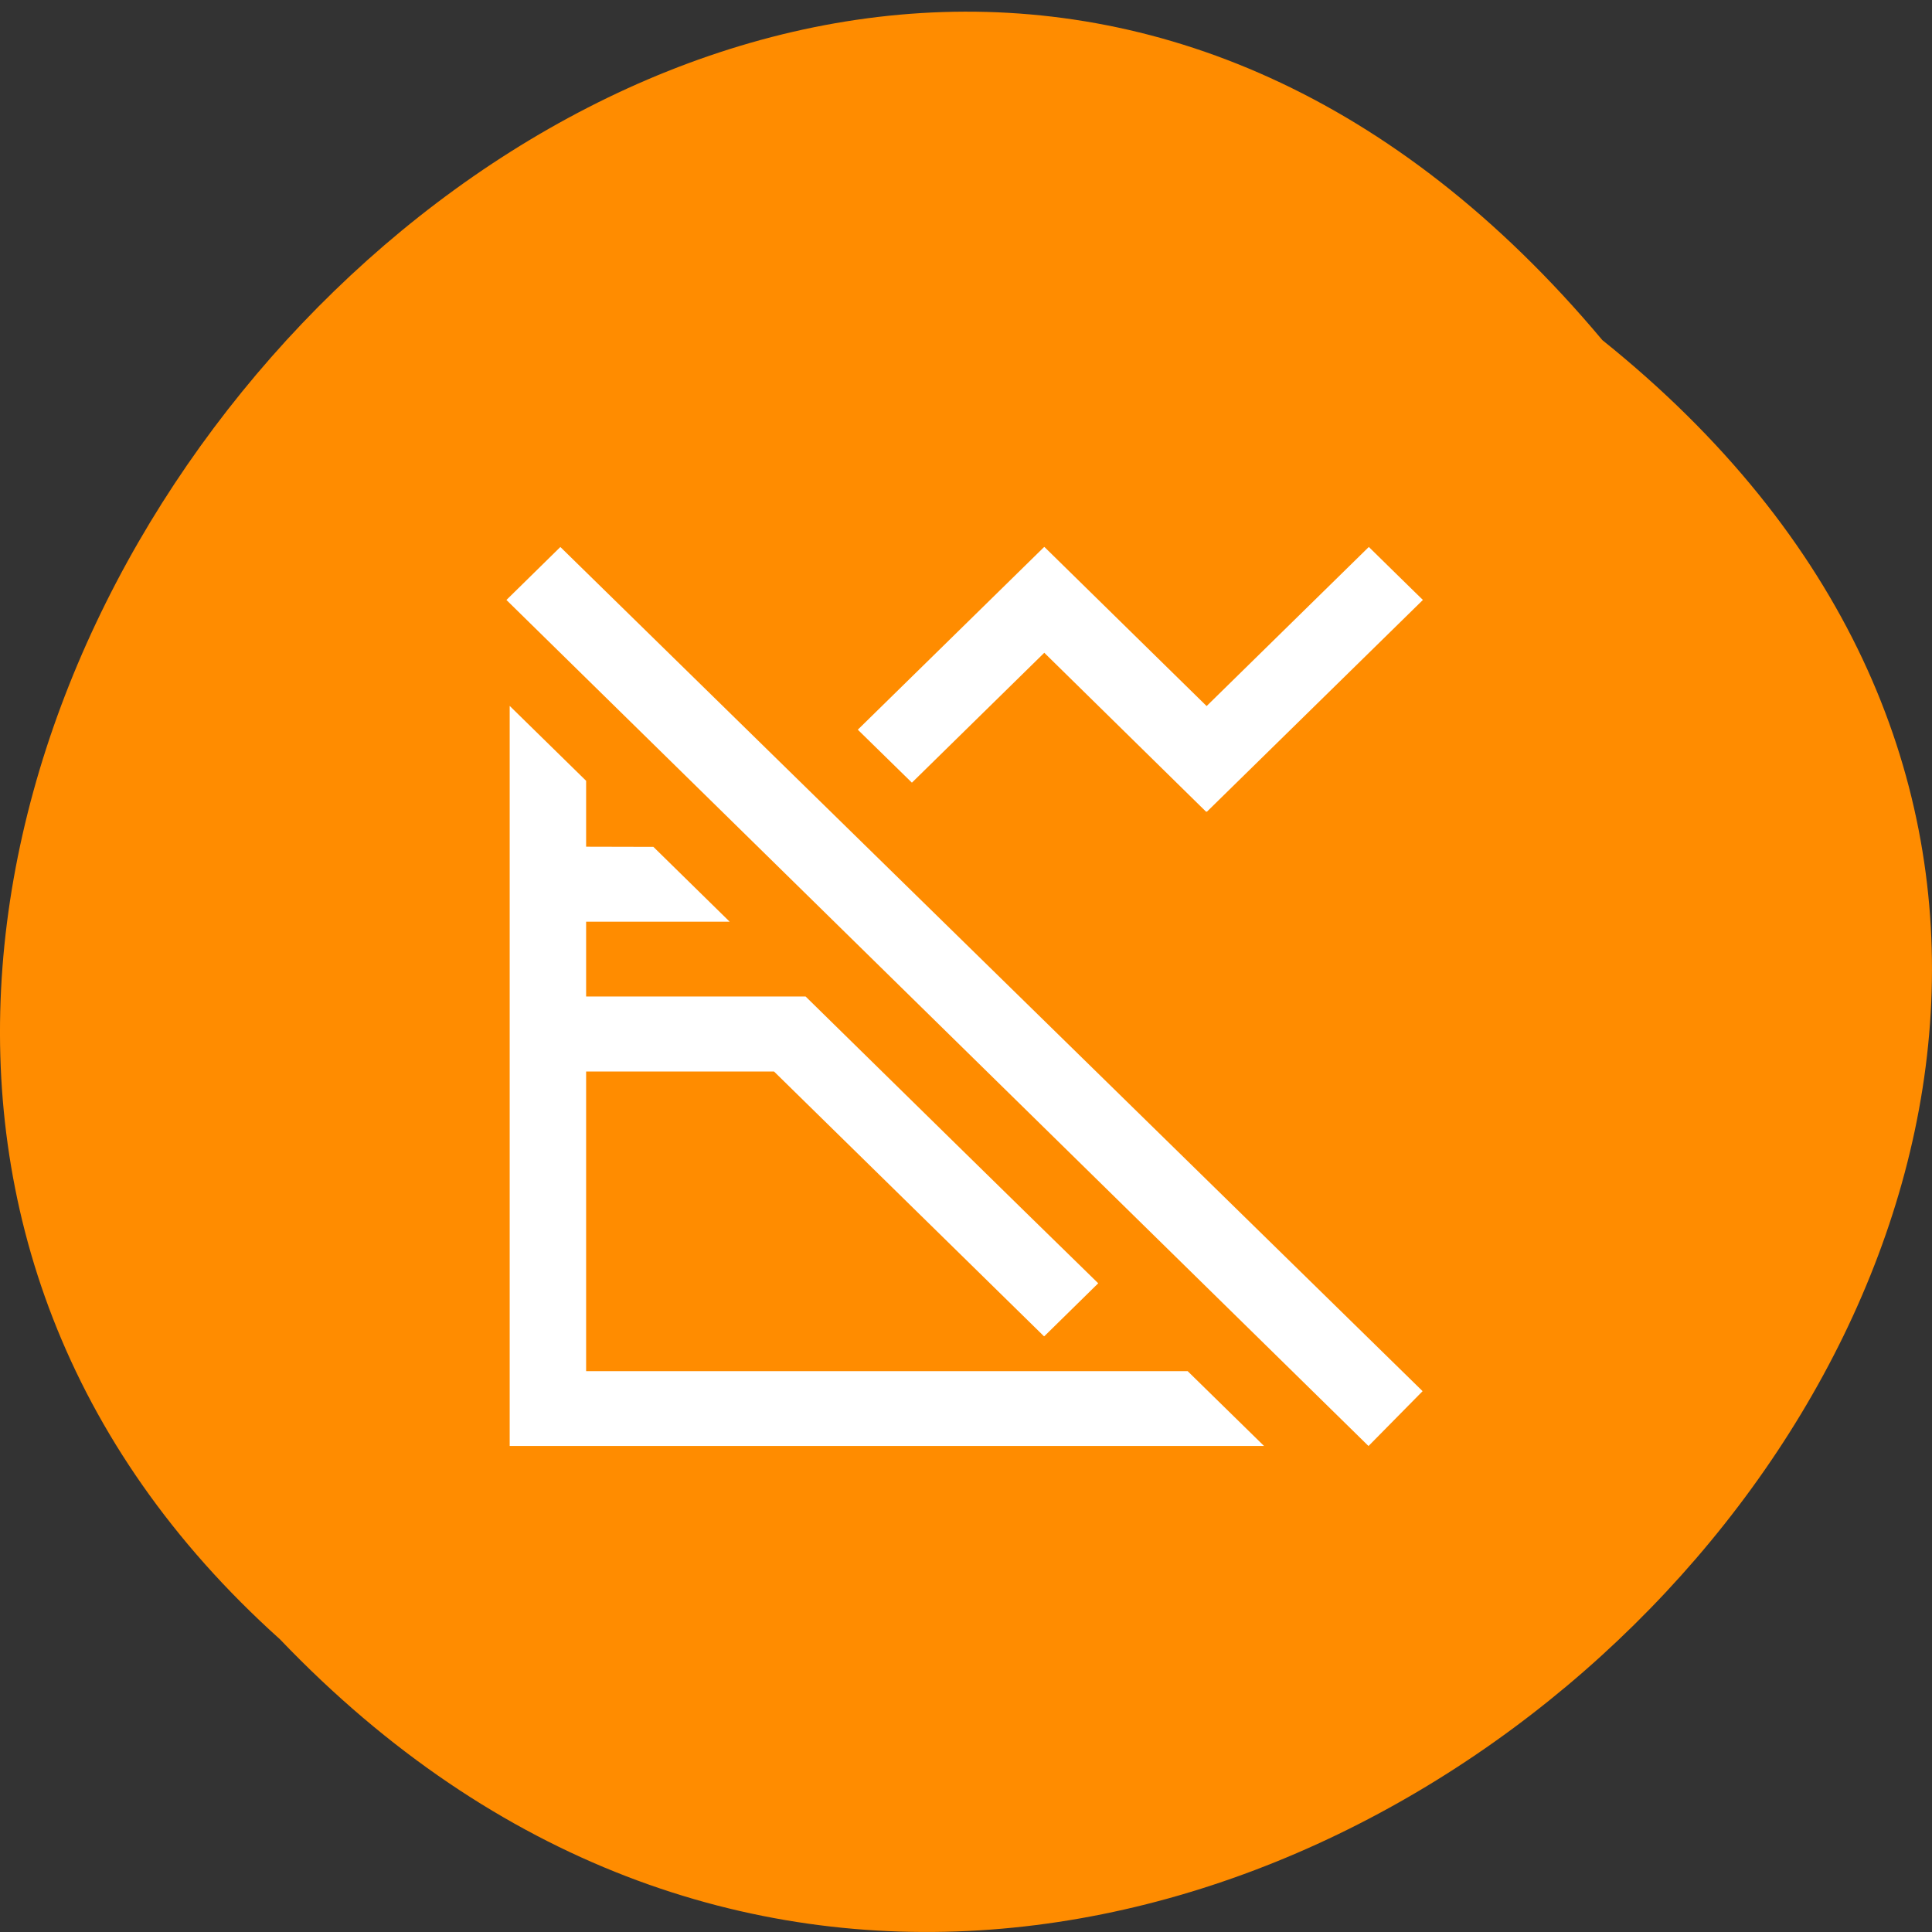<svg xmlns="http://www.w3.org/2000/svg" viewBox="0 0 48 48"><rect x="0" y="0" width="48" height="48" fill="#333333" stroke="none"/><path d="m 39.809 8.449 c 24.355 19.543 -11.301 54.816 -32.852 32.28 c -21.598 -19.391 12.11 -57.03 32.852 -32.28" fill="#ff8c00"/><g fill="#fff"><path d="m 25.941 13.59 l -4.629 4.539 l 1.344 1.316 l 3.289 -3.227 l 4.02 3.949 l 0.012 -0.004 l 0.008 0.004 l 5.367 -5.262 c 0.004 0.008 -1.344 -1.316 -1.344 -1.316 l -4.03 3.953 l -4.03 -3.953 l -0.004 0.004 m -13.281 3.945 v 18.387 h 18.742 l -1.898 -1.859 h -14.945 v -7.445 h 4.668 l 6.707 6.578 l 0.004 -0.004 l 0.004 0.004 l 1.34 -1.316 c -2.426 -2.367 -4.844 -4.746 -7.27 -7.125 h -5.453 v -5.359 m 0 1.637 v 1.863 h 3.566 l -1.895 -1.859"/><path d="m 13.922 13.59 l -1.34 1.316 l 21.418 21.02 l 1.344 -1.363"/></g></svg>